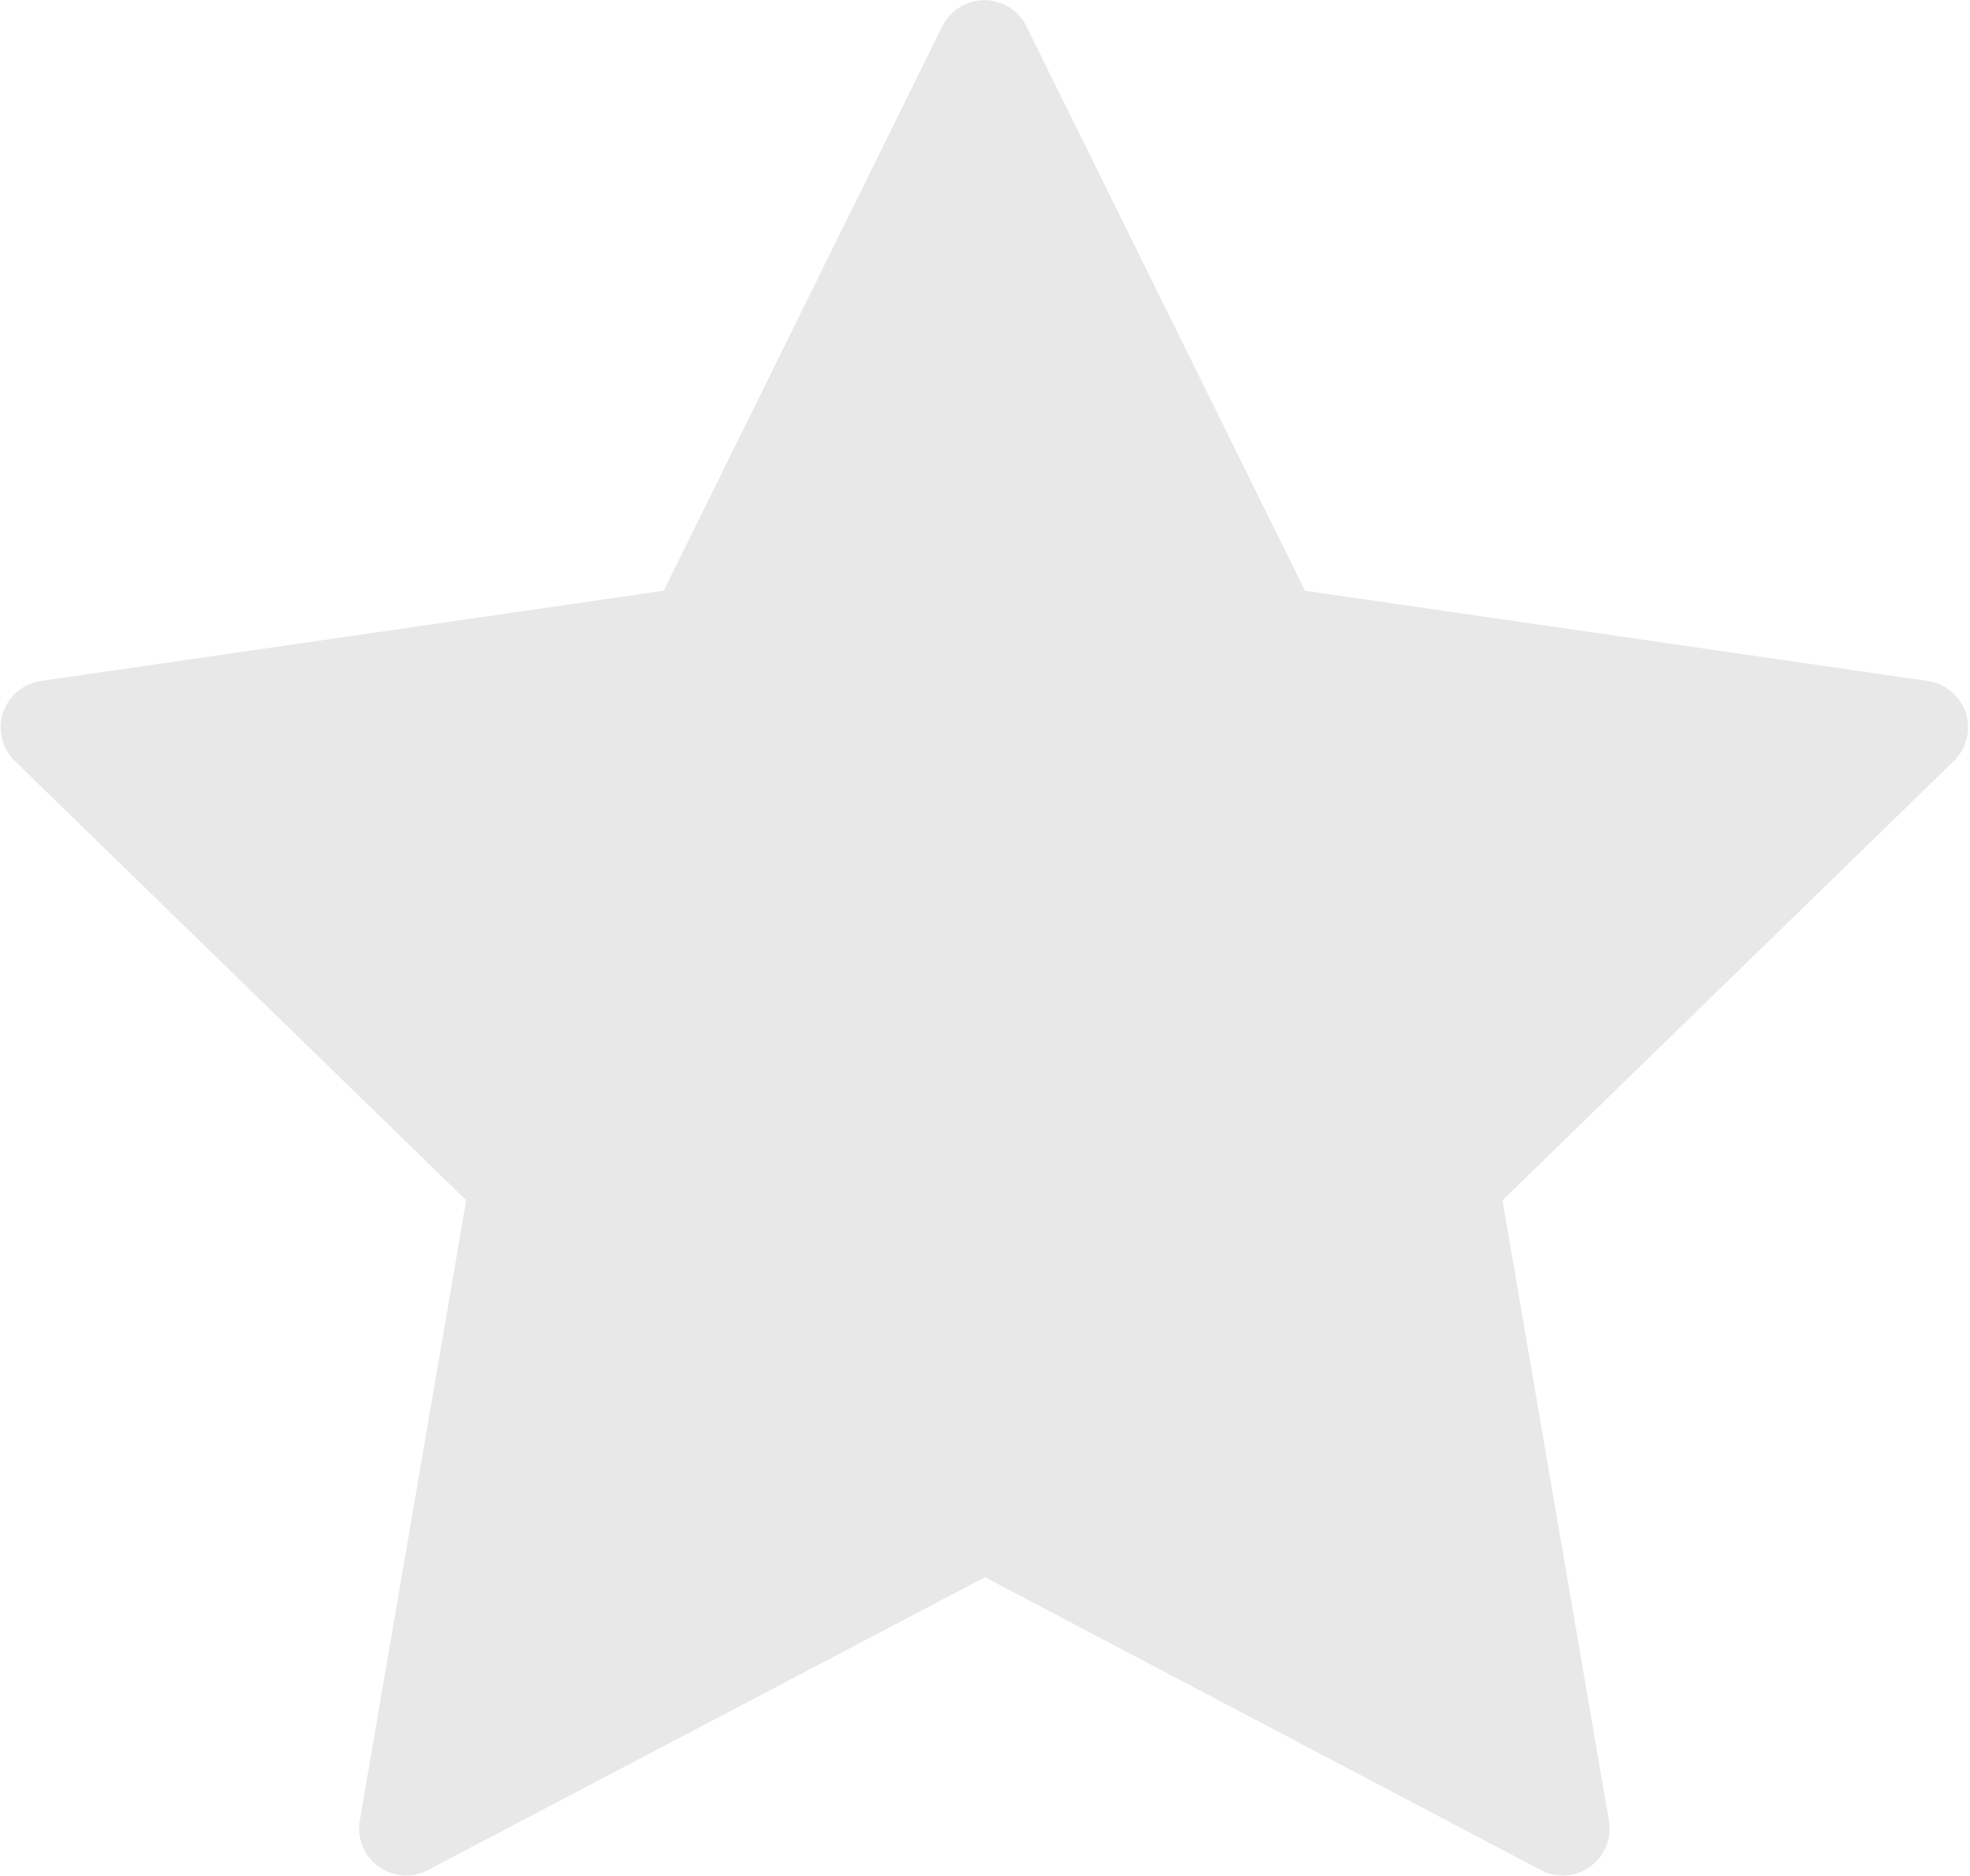 <svg width="42" height="40" viewBox="0 0 42 40" fill="none" xmlns="http://www.w3.org/2000/svg">
<path d="M21 32.5L8.656 38.99L11.014 25.244L1.014 15.51L14.814 13.51L20.986 1.004L27.158 13.51L40.958 15.51L30.958 25.244L33.316 38.99L21 32.5Z" fill="#E8E8E8" stroke="#E8E8E8" stroke-width="2" stroke-linecap="round" stroke-linejoin="round"/>
</svg>
